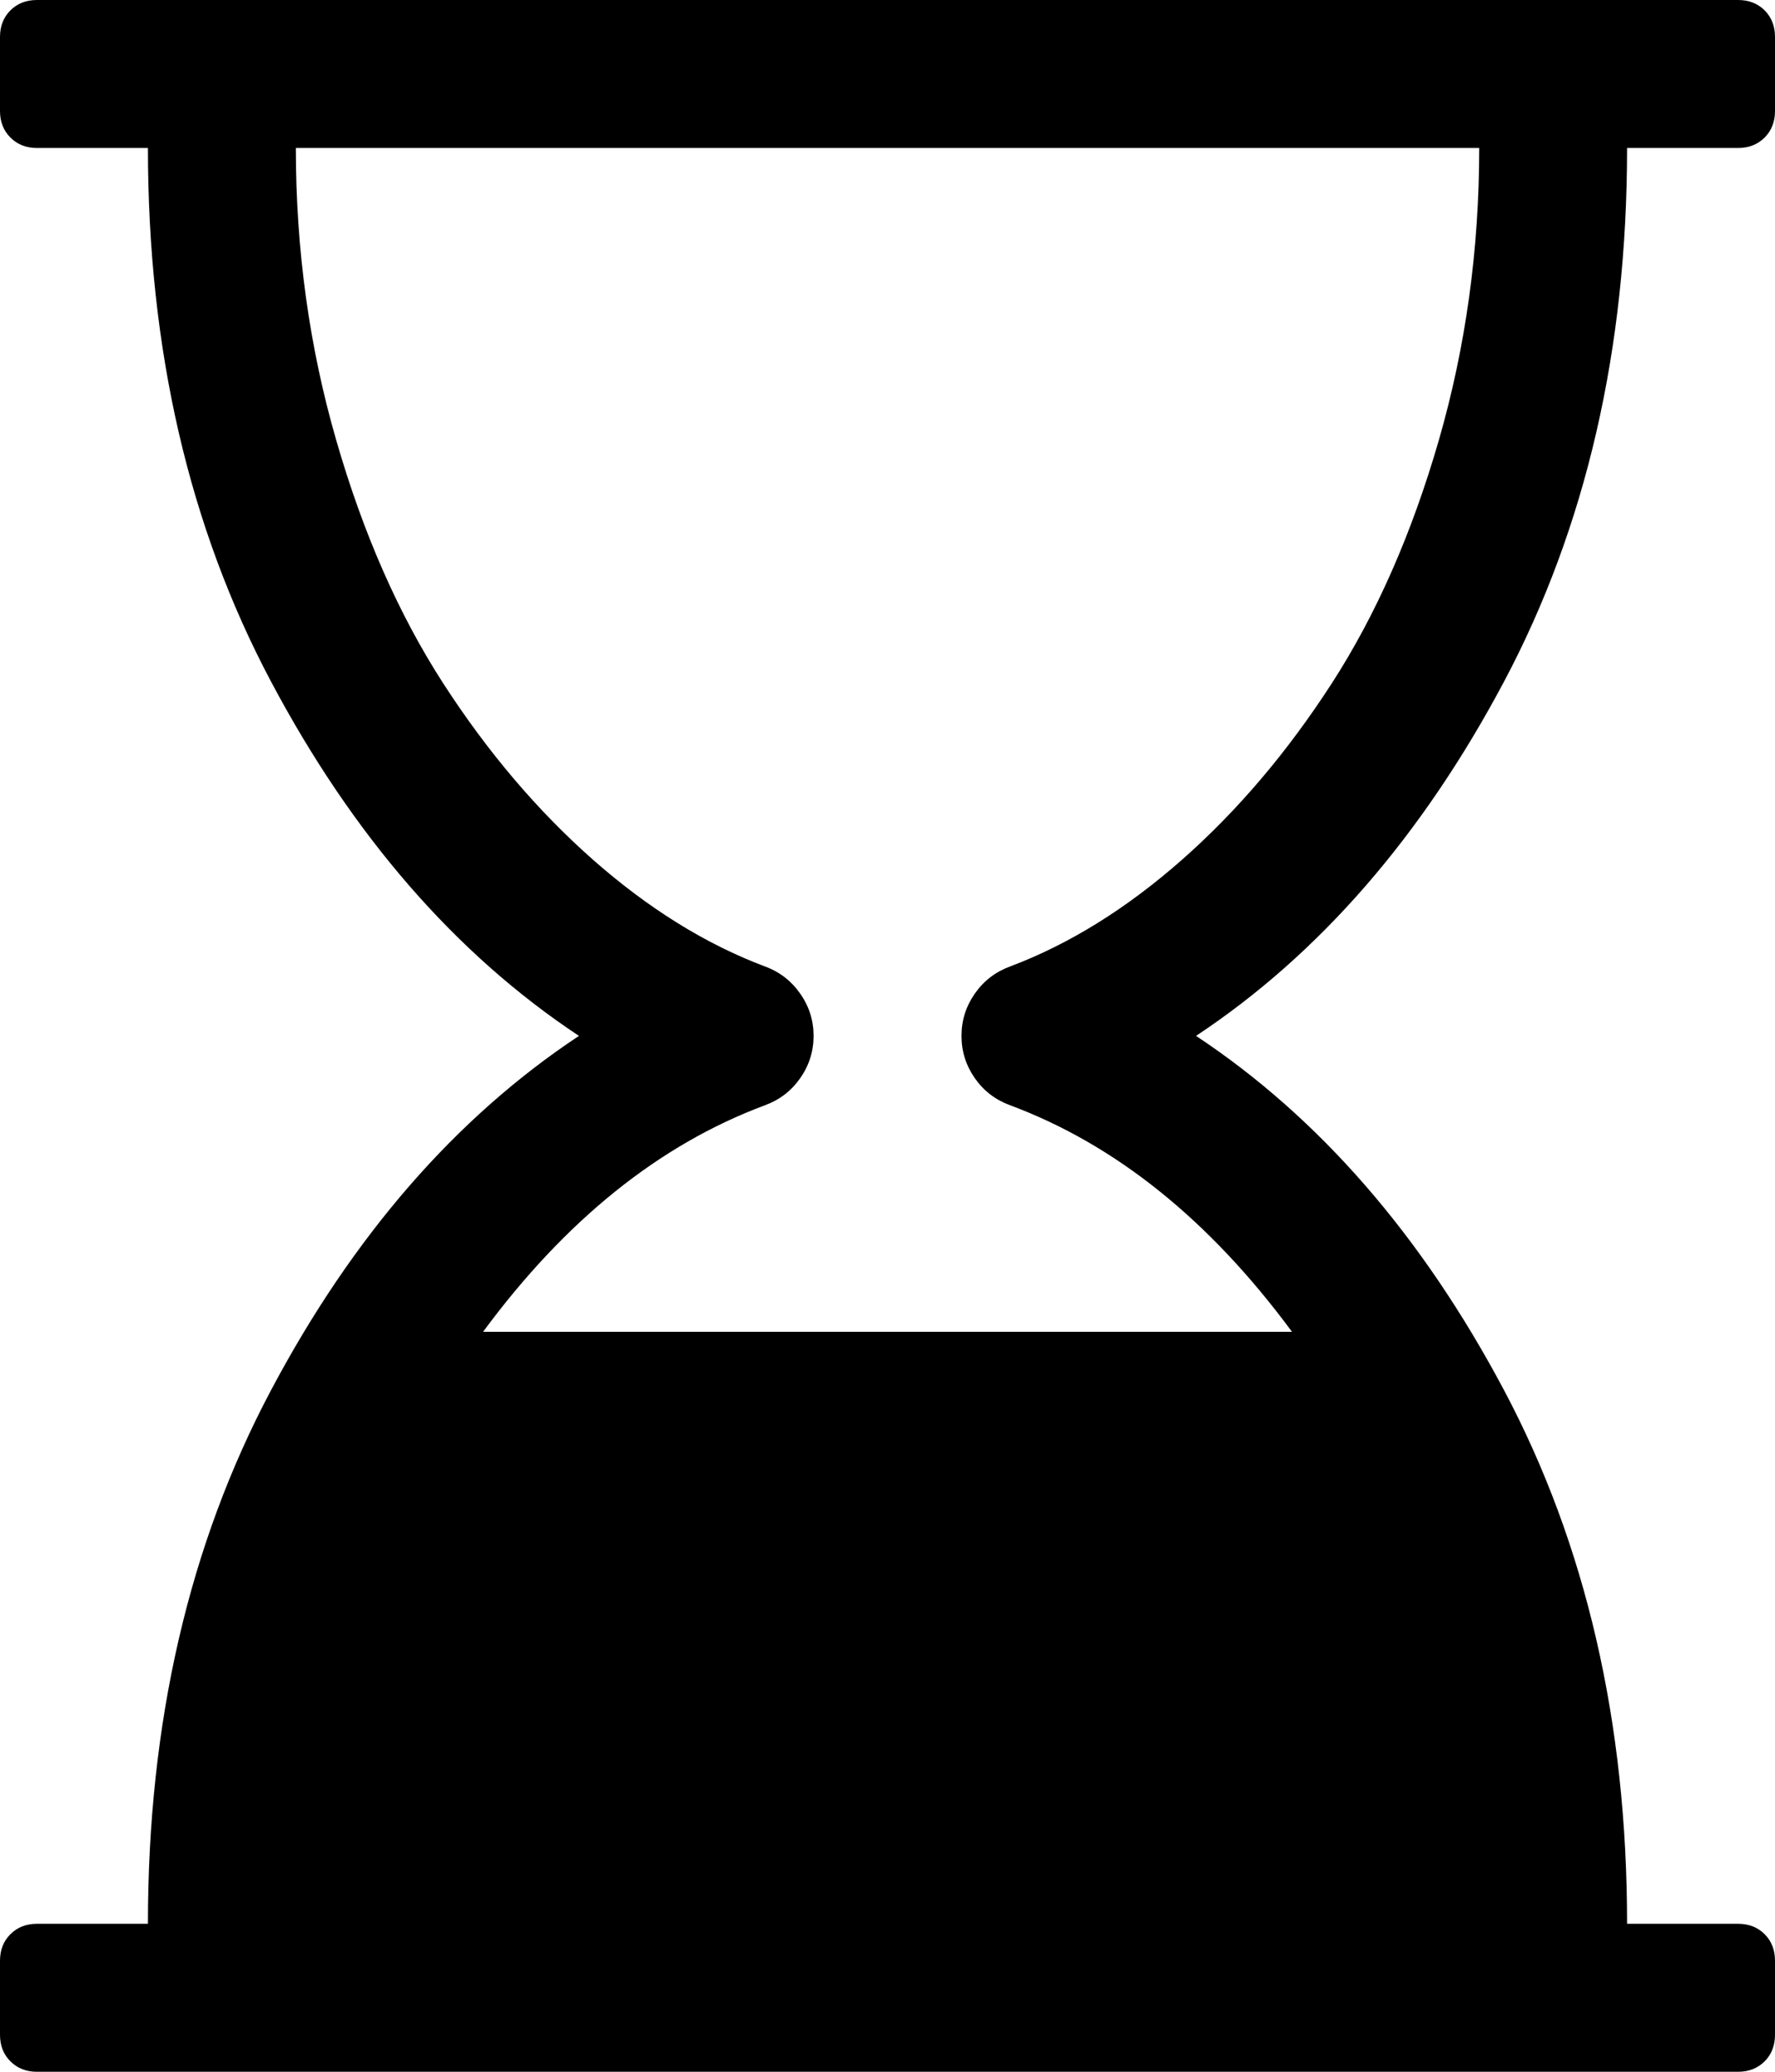 <svg width="25.714" height="30" viewBox="0 -55.714 25.714 30" xmlns="http://www.w3.org/2000/svg"><path d="M23.571 -53.571C23.571 -50.658 22.977 -48.083 21.789 -45.845C20.6 -43.608 19.113 -41.897 17.327 -40.714C19.113 -39.531 20.6 -37.821 21.789 -35.583C22.977 -33.345 23.571 -30.77 23.571 -27.857L25.179 -27.857C25.335 -27.857 25.463 -27.807 25.564 -27.706C25.664 -27.606 25.714 -27.478 25.714 -27.321L25.714 -26.25C25.714 -26.094 25.664 -25.965 25.564 -25.865C25.463 -25.765 25.335 -25.714 25.179 -25.714L0.536 -25.714C0.379 -25.714 0.251 -25.765 0.151 -25.865C0.05 -25.965 0 -26.094 0 -26.25L0 -27.321C0 -27.478 0.05 -27.606 0.151 -27.706C0.251 -27.807 0.379 -27.857 0.536 -27.857L2.143 -27.857C2.143 -30.77 2.737 -33.345 3.926 -35.583C5.114 -37.821 6.602 -39.531 8.387 -40.714C6.602 -41.897 5.114 -43.608 3.926 -45.845C2.737 -48.083 2.143 -50.658 2.143 -53.571L0.536 -53.571C0.379 -53.571 0.251 -53.622 0.151 -53.722C0.05 -53.823 0 -53.951 0 -54.107L0 -55.179C0 -55.335 0.05 -55.463 0.151 -55.564C0.251 -55.664 0.379 -55.714 0.536 -55.714L25.179 -55.714C25.335 -55.714 25.463 -55.664 25.564 -55.564C25.664 -55.463 25.714 -55.335 25.714 -55.179L25.714 -54.107C25.714 -53.951 25.664 -53.823 25.564 -53.722C25.463 -53.622 25.335 -53.571 25.179 -53.571ZM14.632 -41.719C15.491 -42.042 16.323 -42.559 17.126 -43.267C17.93 -43.976 18.652 -44.827 19.294 -45.82C19.936 -46.814 20.452 -47.985 20.843 -49.336C21.233 -50.686 21.429 -52.098 21.429 -53.571L4.286 -53.571C4.286 -52.098 4.481 -50.686 4.872 -49.336C5.262 -47.985 5.778 -46.814 6.42 -45.82C7.062 -44.827 7.785 -43.976 8.588 -43.267C9.392 -42.559 10.223 -42.042 11.083 -41.719C11.295 -41.641 11.465 -41.509 11.593 -41.325C11.722 -41.141 11.786 -40.938 11.786 -40.714C11.786 -40.491 11.722 -40.287 11.593 -40.103C11.465 -39.919 11.295 -39.788 11.083 -39.71C9.554 -39.141 8.192 -38.047 6.998 -36.429L18.717 -36.429C17.522 -38.047 16.161 -39.141 14.632 -39.71C14.42 -39.788 14.249 -39.919 14.121 -40.103C13.993 -40.287 13.929 -40.491 13.929 -40.714C13.929 -40.938 13.993 -41.141 14.121 -41.325C14.249 -41.509 14.42 -41.641 14.632 -41.719ZM14.632 -41.719"></path></svg>